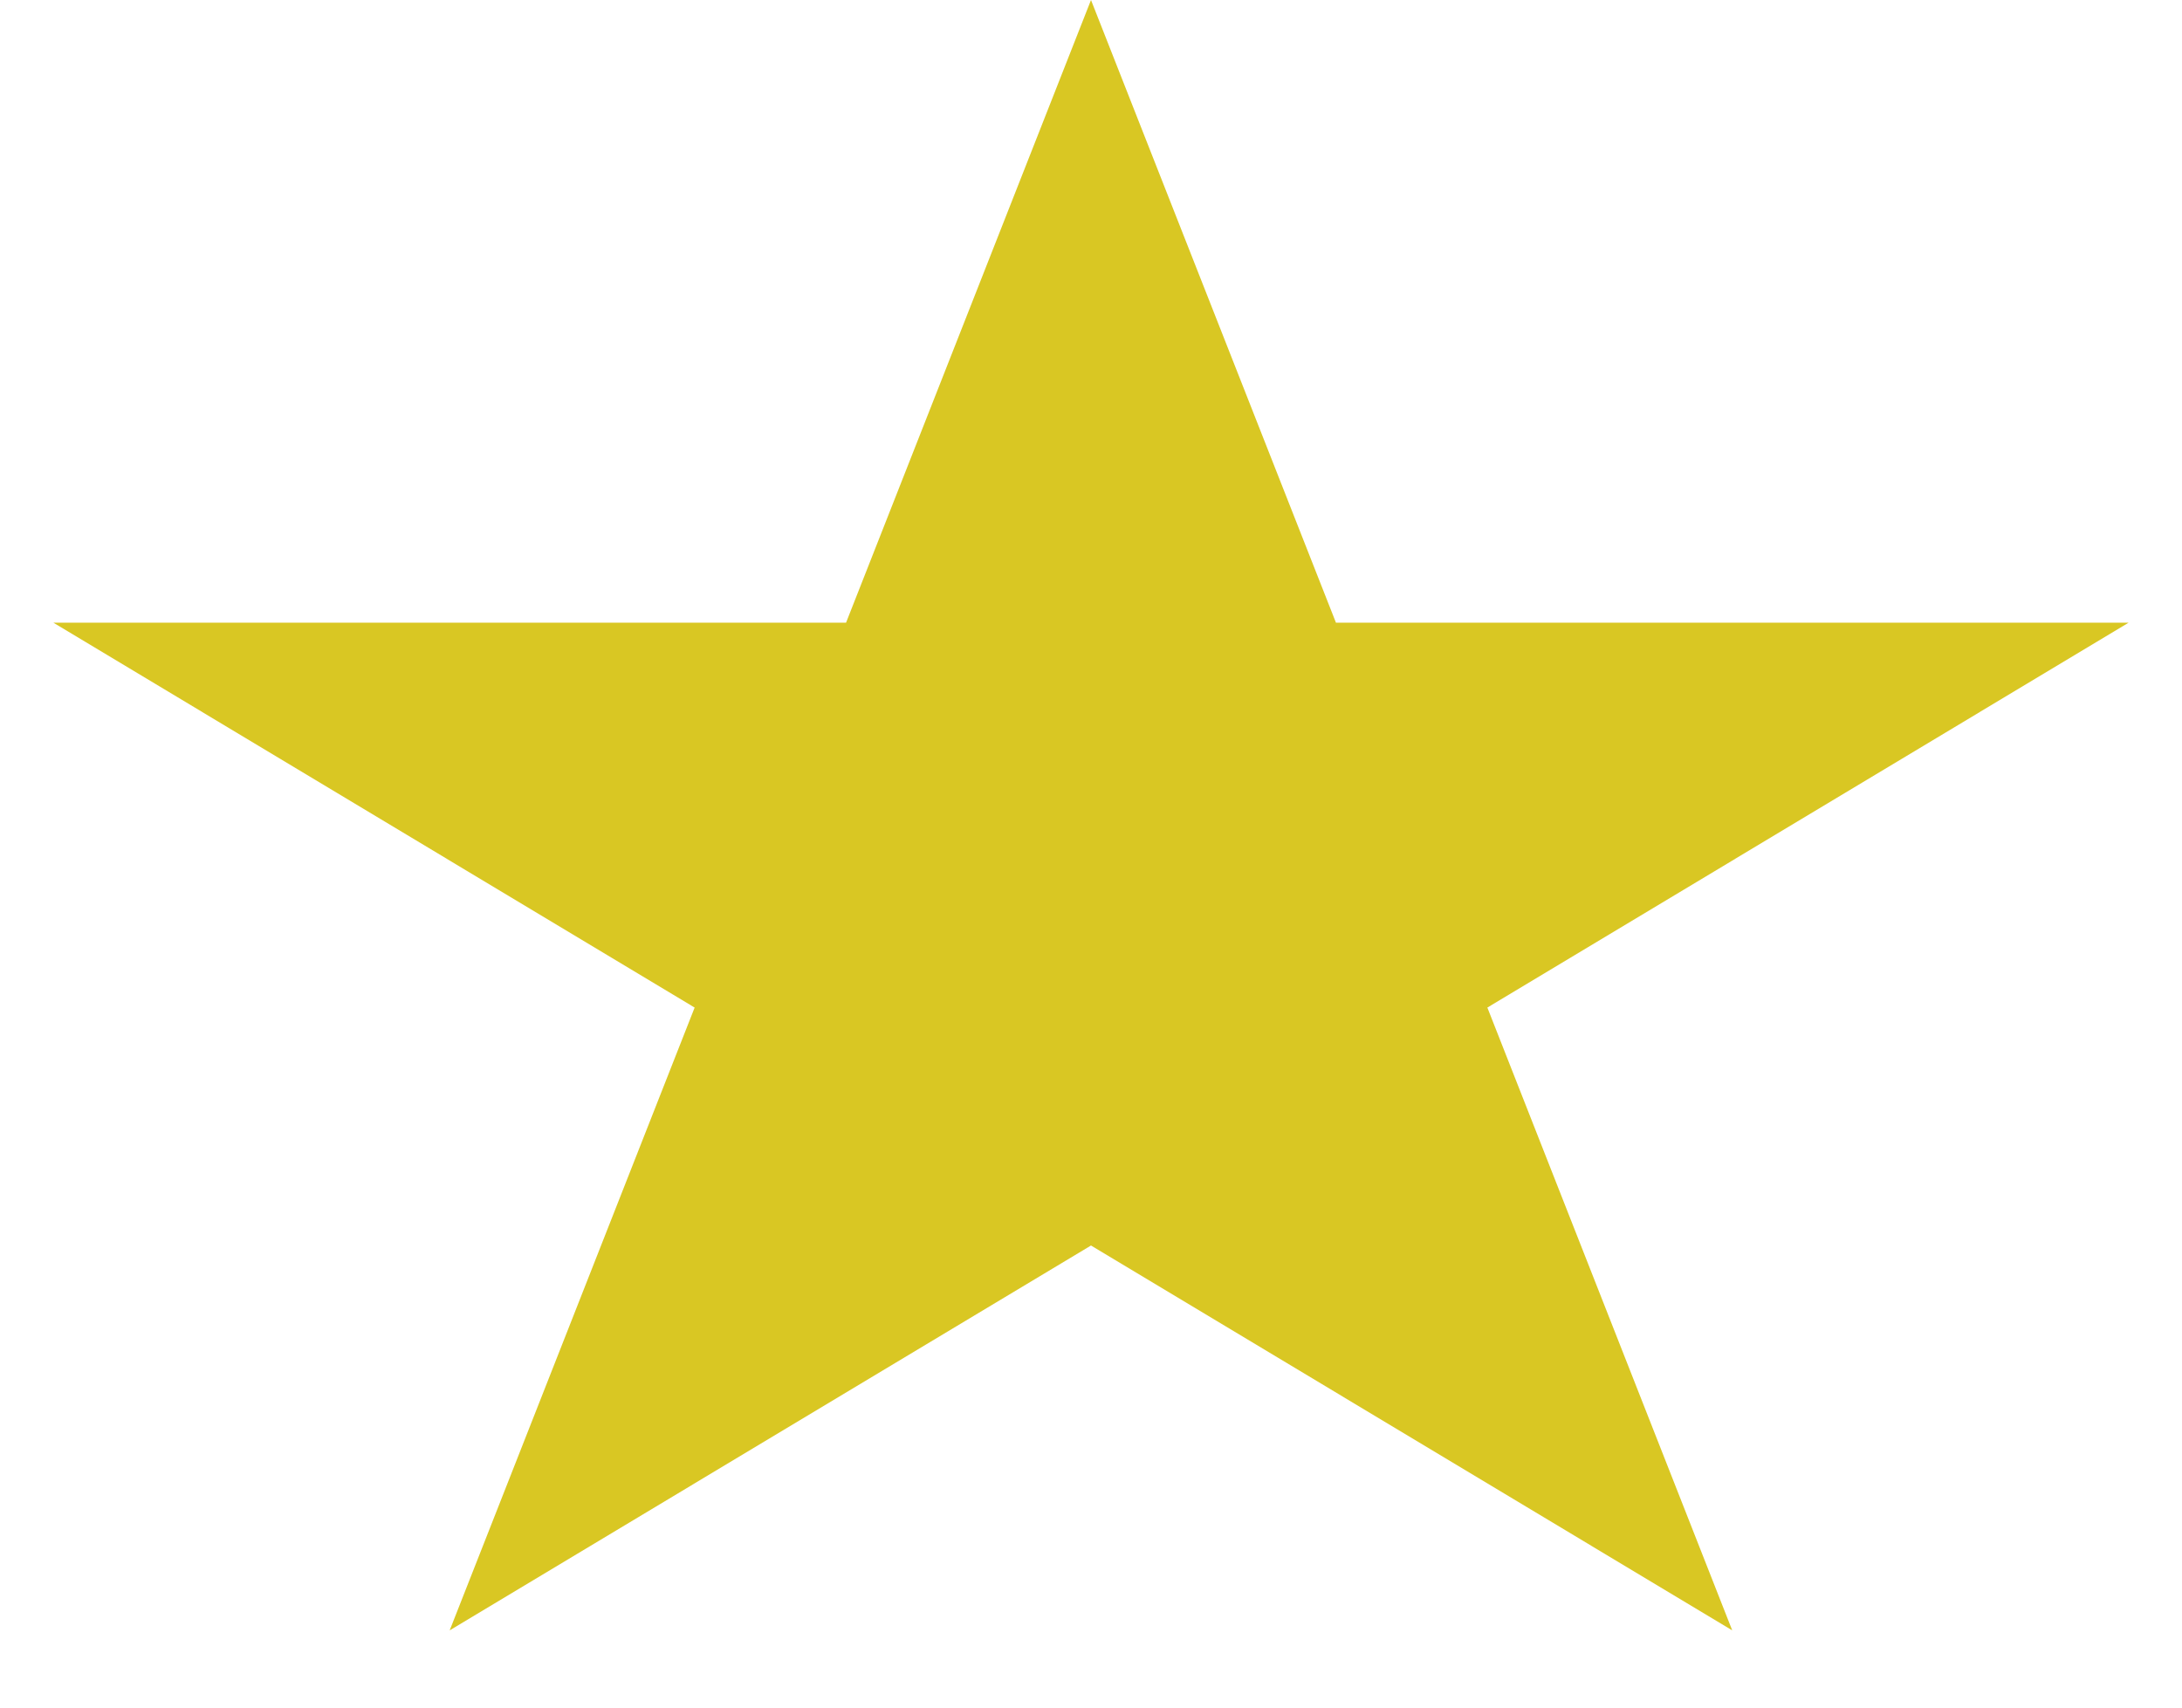 <svg width="23" height="18" viewBox="0 0 23 18" fill="none" xmlns="http://www.w3.org/2000/svg">
<path d="M11.5 0L14.082 6.564H22.437L15.678 10.621L18.259 17.186L11.5 13.129L4.74 17.186L7.322 10.621L0.563 6.564H8.918L11.5 0Z" fill="#D9C723"/>
</svg>
